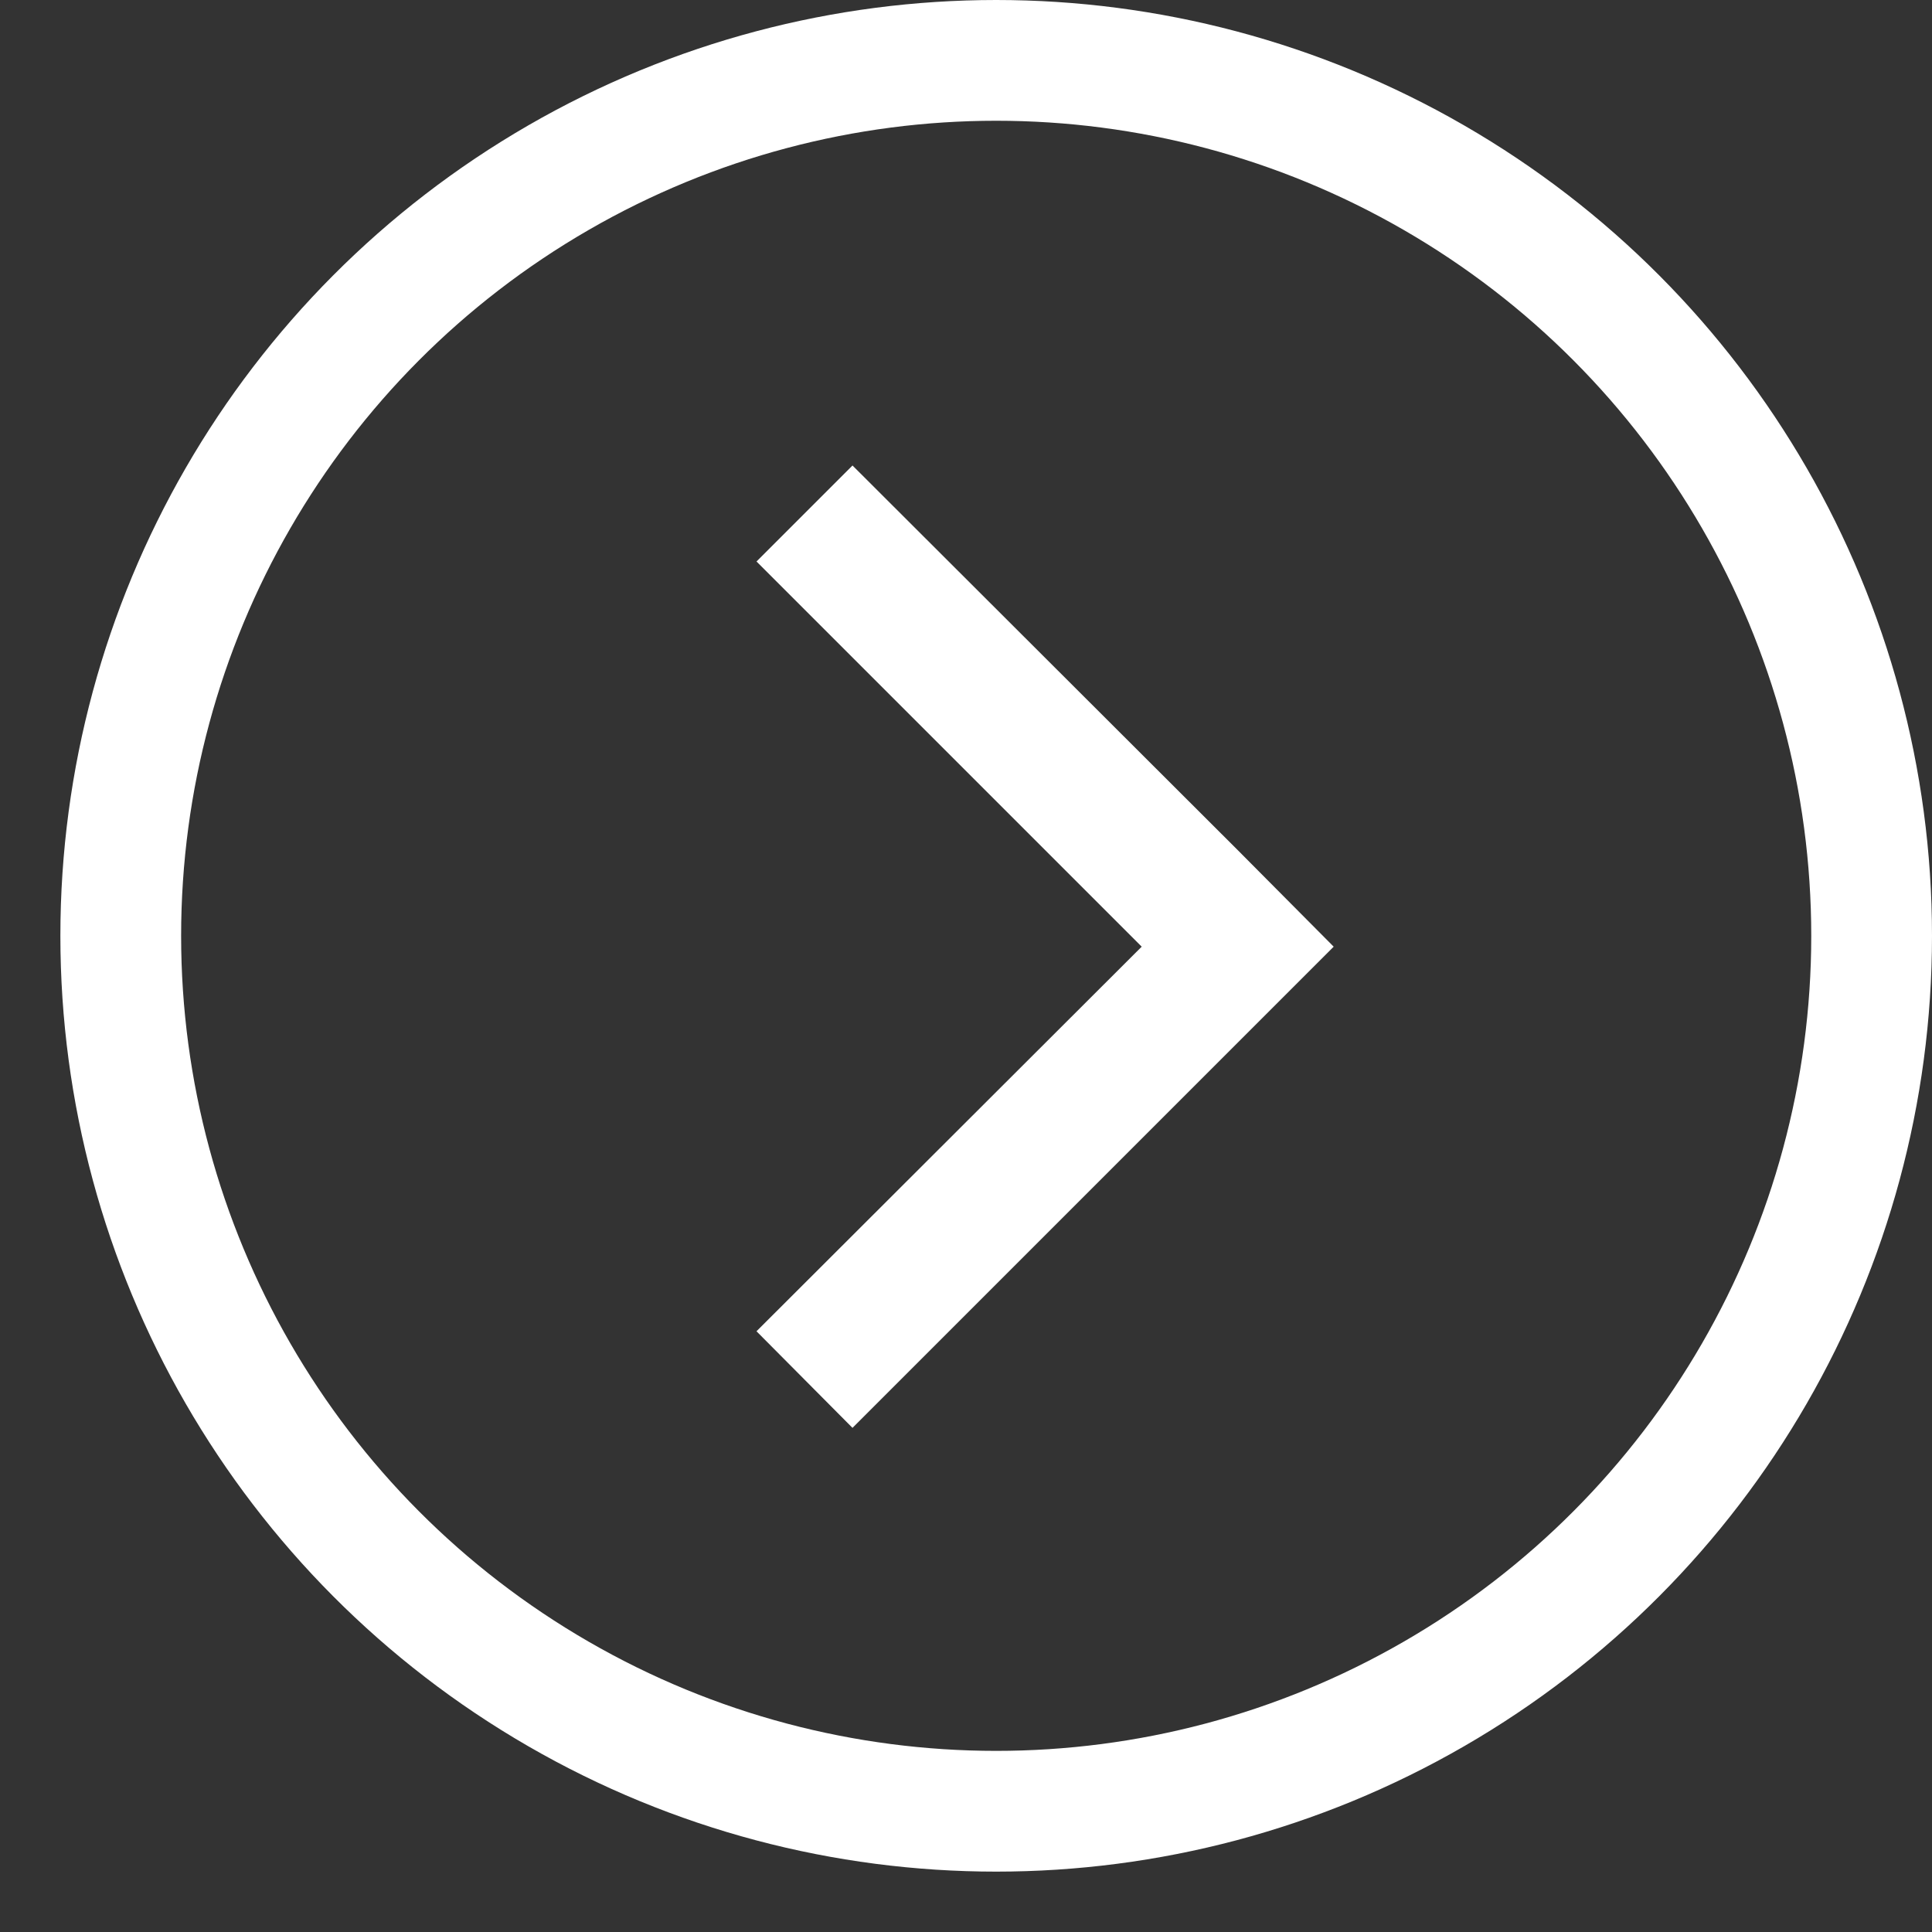 <?xml version="1.0" encoding="utf-8"?>
<svg xmlns="http://www.w3.org/2000/svg"
	xmlns:xlink="http://www.w3.org/1999/xlink"
	width="32px" height="32px" viewBox="0 0 32 32">
<rect x="0" y="0" width="32" height="32" fill="#333333" stroke="none"/>
<clipPath id="clip0"><circle cx="16.50" cy="15.50" r="15.50"/></clipPath><circle cx="16.50" cy="15.50" r="15.50" fill="none" stroke="rgb(255,255,255)" stroke-width="4.00px" clip-path="url(#clip0)"/><path fillRule="evenodd" d="M 22.09 15.68C 22.09 15.68 20.5 17.27 20.5 17.27 20.5 17.27 20.5 17.27 20.5 17.27 20.5 17.27 14.12 23.65 14.12 23.65 14.12 23.65 12.53 22.05 12.53 22.05 12.53 22.05 18.91 15.68 18.91 15.68 18.91 15.68 12.53 9.3 12.53 9.3 12.53 9.3 14.12 7.71 14.12 7.71 14.12 7.71 20.5 14.08 20.5 14.08 20.5 14.08 20.5 14.08 20.5 14.08 20.5 14.08 22.09 15.68 22.09 15.68Z" fill="rgb(255,255,255)"/></svg>
